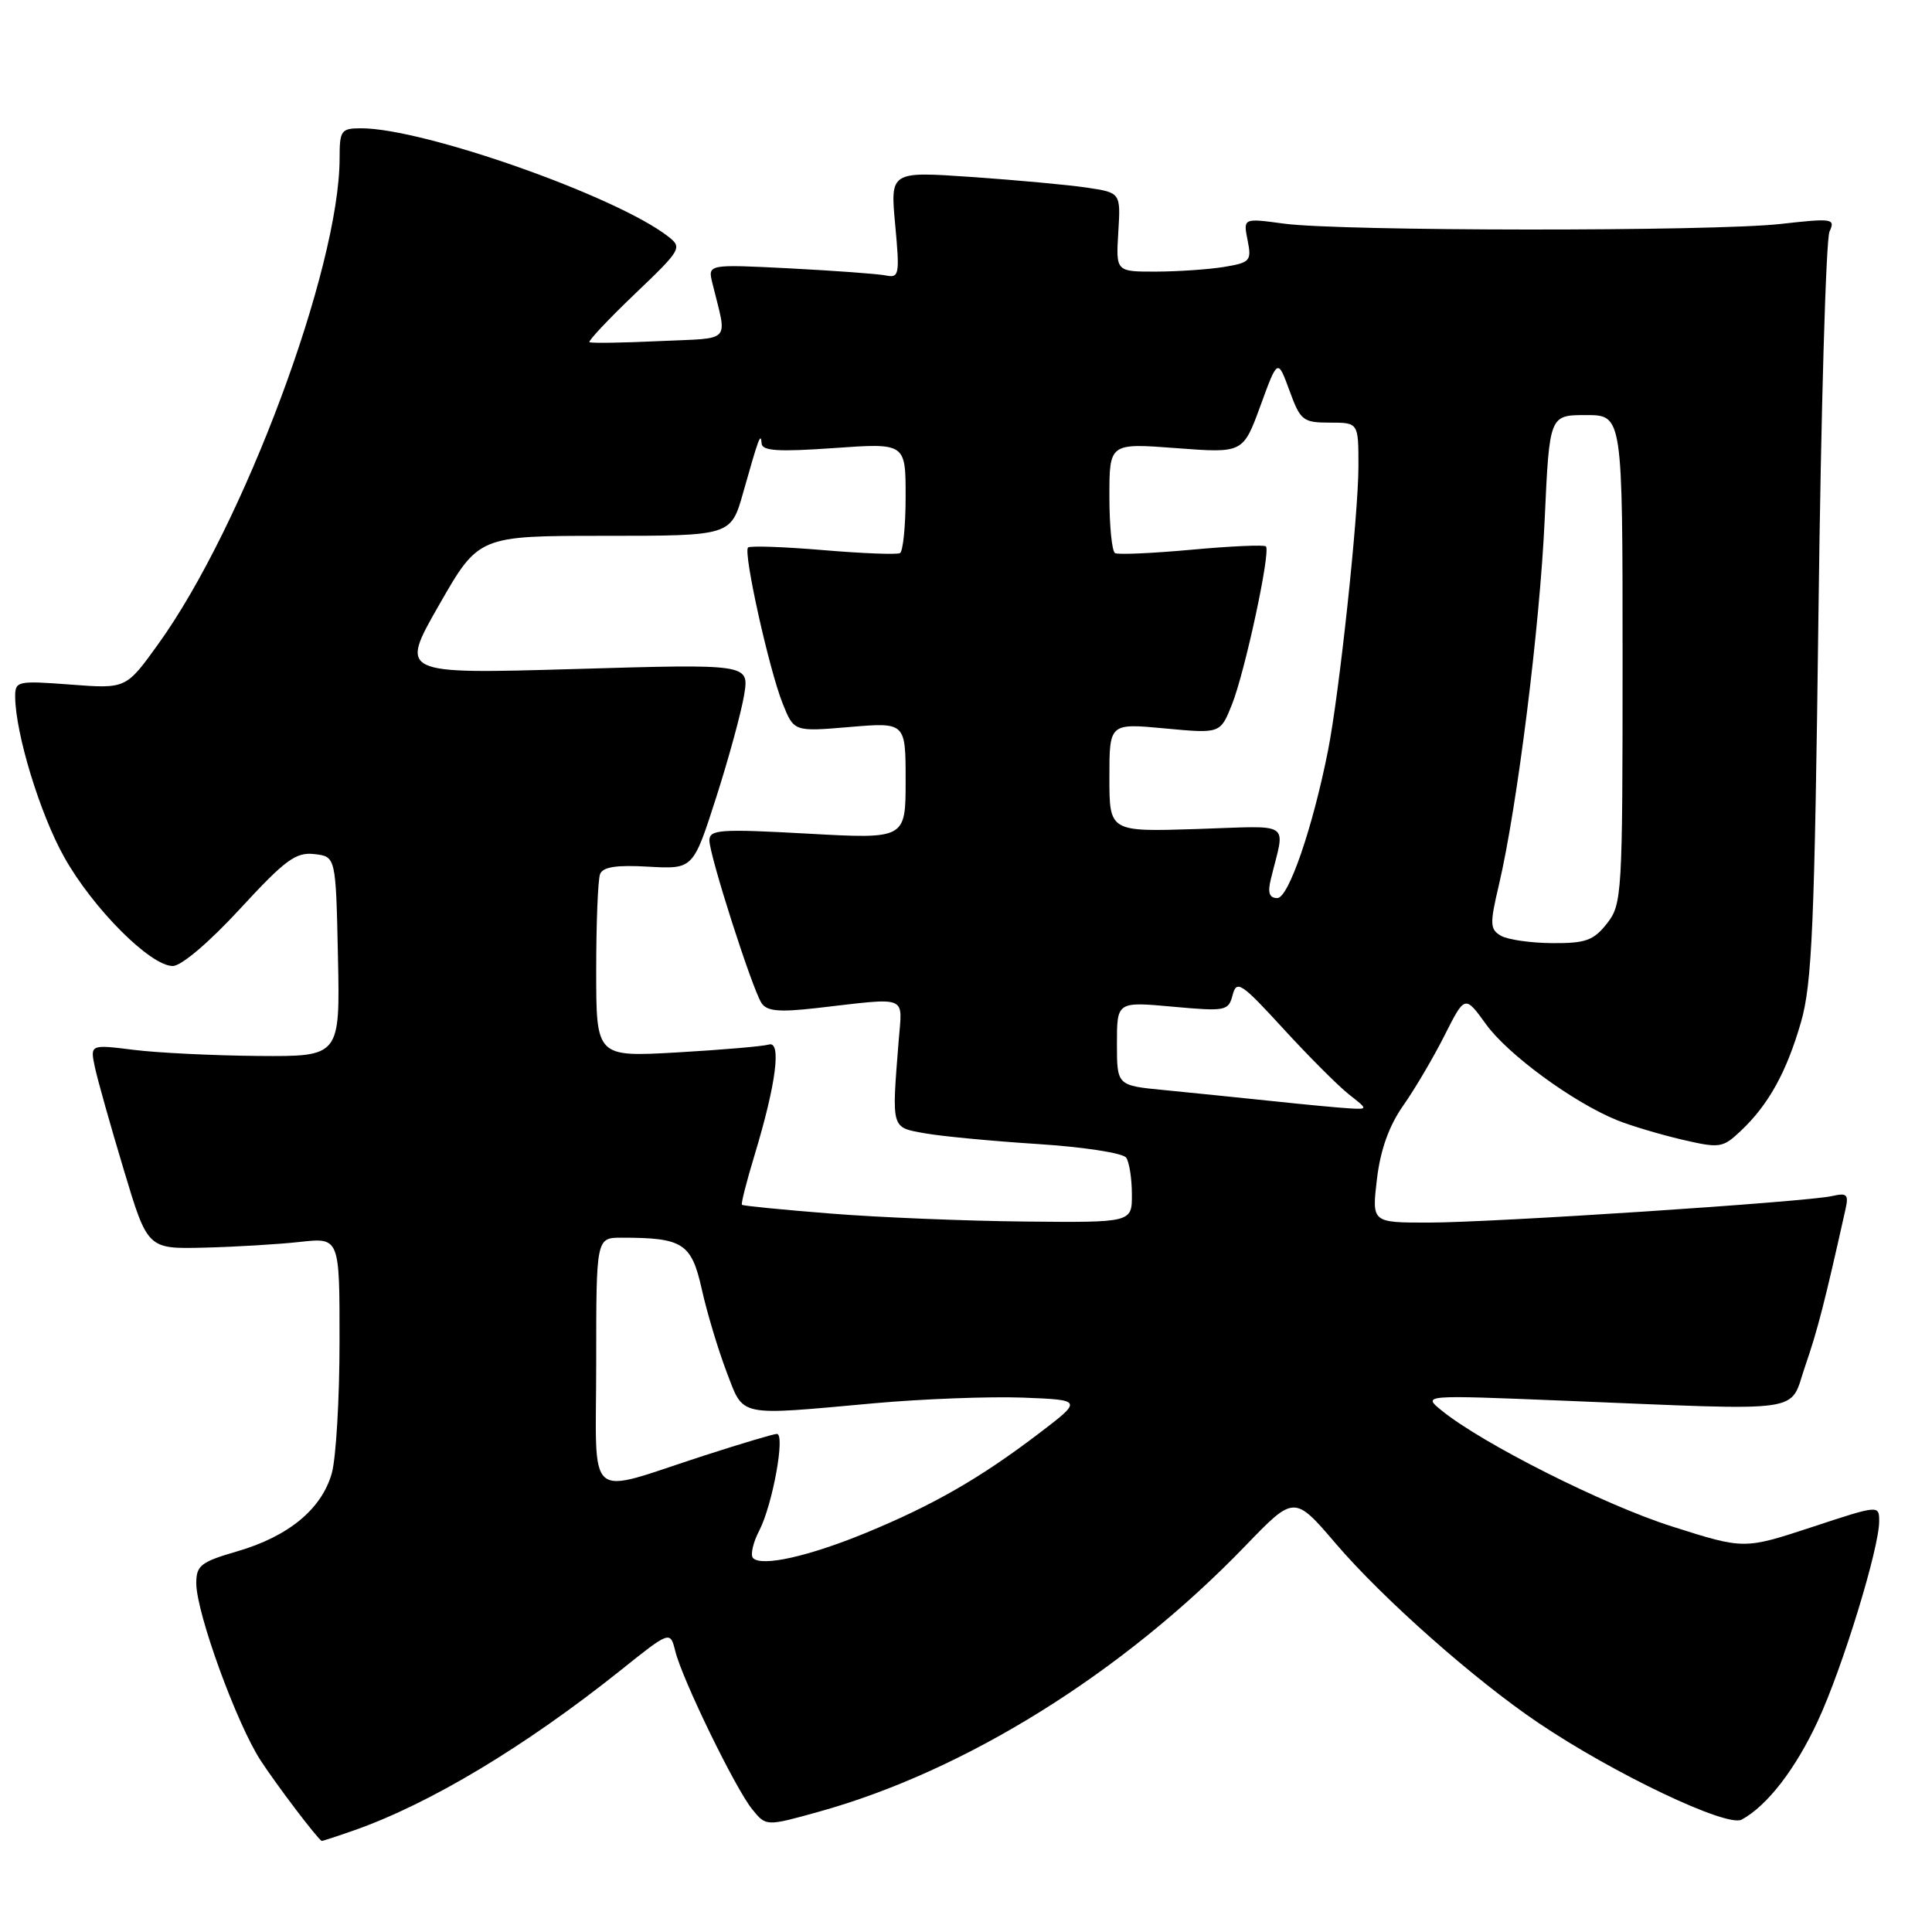 <?xml version="1.0" encoding="UTF-8" standalone="no"?>
<!DOCTYPE svg PUBLIC "-//W3C//DTD SVG 1.1//EN" "http://www.w3.org/Graphics/SVG/1.1/DTD/svg11.dtd" >
<svg xmlns="http://www.w3.org/2000/svg" xmlns:xlink="http://www.w3.org/1999/xlink" version="1.1" viewBox="0 0 256 256">
 <g >
 <path fill="currentColor"
d=" M 47.00 242.50 C 57.03 238.96 69.59 231.41 82.15 221.39 C 88.80 216.07 88.80 216.07 89.48 218.79 C 90.41 222.55 97.45 237.02 99.68 239.75 C 101.51 242.01 101.51 242.01 108.51 240.06 C 127.92 234.67 148.79 221.66 165.00 204.85 C 171.50 198.11 171.50 198.11 177.00 204.54 C 183.24 211.83 195.34 222.55 203.80 228.26 C 213.77 235.00 228.82 242.17 230.78 241.11 C 234.17 239.27 237.93 234.40 240.89 228.00 C 244.14 221.01 249.00 205.16 249.00 201.59 C 249.00 199.41 249.00 199.41 240.05 202.36 C 231.10 205.30 231.10 205.30 221.60 202.28 C 212.54 199.41 196.35 191.25 191.00 186.88 C 188.50 184.84 188.50 184.84 207.00 185.59 C 240.00 186.93 237.00 187.36 239.20 181.00 C 240.84 176.25 241.79 172.55 244.54 160.22 C 244.98 158.28 244.72 158.03 242.78 158.48 C 239.37 159.26 197.80 162.00 189.23 162.00 C 181.77 162.00 181.77 162.00 182.45 156.25 C 182.91 152.37 184.04 149.20 185.93 146.50 C 187.48 144.30 189.95 140.10 191.42 137.18 C 194.11 131.85 194.11 131.85 196.93 135.75 C 199.83 139.75 208.46 146.07 214.24 148.42 C 216.03 149.15 219.89 150.30 222.81 150.99 C 227.87 152.17 228.25 152.12 230.63 149.88 C 234.33 146.40 236.72 142.09 238.64 135.44 C 240.11 130.35 240.44 122.58 240.96 81.00 C 241.29 54.33 241.95 31.68 242.42 30.68 C 243.22 28.96 242.83 28.90 235.89 29.68 C 226.87 30.68 177.58 30.65 170.11 29.63 C 164.73 28.90 164.73 28.90 165.31 31.82 C 165.86 34.57 165.67 34.79 162.20 35.37 C 160.17 35.70 156.11 35.98 153.18 35.99 C 147.86 36.00 147.86 36.00 148.18 30.77 C 148.50 25.53 148.50 25.53 144.00 24.86 C 141.53 24.49 134.65 23.86 128.73 23.45 C 117.96 22.71 117.96 22.71 118.62 29.80 C 119.23 36.39 119.15 36.86 117.39 36.50 C 116.35 36.29 110.61 35.87 104.64 35.56 C 93.78 35.01 93.78 35.01 94.39 37.50 C 96.37 45.62 97.18 44.74 87.33 45.20 C 82.47 45.43 78.33 45.49 78.11 45.34 C 77.90 45.19 80.60 42.32 84.11 38.96 C 90.31 33.04 90.44 32.81 88.50 31.31 C 81.59 25.96 56.15 17.00 47.87 17.00 C 45.20 17.00 45.00 17.27 45.00 20.93 C 45.00 35.52 32.23 69.74 20.94 85.38 C 16.70 91.27 16.70 91.27 9.35 90.71 C 2.30 90.18 2.00 90.24 2.01 92.33 C 2.05 97.20 5.29 107.83 8.50 113.56 C 12.30 120.36 19.92 128.00 22.89 128.00 C 24.03 128.00 27.73 124.85 31.81 120.42 C 37.79 113.93 39.20 112.89 41.65 113.17 C 44.50 113.50 44.50 113.50 44.78 126.75 C 45.06 140.00 45.06 140.00 34.28 139.92 C 28.35 139.87 20.90 139.51 17.71 139.11 C 11.93 138.39 11.93 138.39 12.58 141.44 C 12.94 143.12 14.66 149.22 16.40 155.00 C 19.55 165.50 19.55 165.50 27.03 165.32 C 31.14 165.22 36.86 164.88 39.75 164.56 C 45.00 163.98 45.00 163.98 44.99 177.74 C 44.99 185.31 44.53 193.16 43.97 195.19 C 42.64 199.94 38.25 203.58 31.43 205.56 C 26.59 206.97 26.00 207.43 26.01 209.82 C 26.03 213.76 31.38 228.46 34.56 233.31 C 36.74 236.64 42.00 243.57 42.62 243.93 C 42.69 243.97 44.66 243.32 47.00 242.50 Z  M 99.79 206.46 C 99.40 206.07 99.77 204.41 100.62 202.78 C 102.37 199.38 104.08 190.00 102.94 190.00 C 102.52 190.00 98.20 191.29 93.34 192.86 C 77.29 198.05 79.00 199.52 79.00 180.52 C 79.00 164.00 79.00 164.00 82.37 164.00 C 90.50 164.00 91.62 164.72 92.99 170.83 C 93.68 173.94 95.16 178.84 96.26 181.74 C 98.60 187.84 97.49 187.60 115.83 185.94 C 122.25 185.36 131.10 185.03 135.50 185.19 C 143.50 185.50 143.50 185.50 137.50 190.06 C 129.83 195.89 123.62 199.45 114.74 203.11 C 107.17 206.23 100.95 207.62 99.79 206.46 Z  M 110.03 160.80 C 103.72 160.30 98.44 159.78 98.31 159.64 C 98.17 159.51 98.93 156.52 100.00 153.00 C 102.84 143.62 103.58 137.87 101.87 138.41 C 101.11 138.64 95.66 139.11 89.75 139.45 C 79.00 140.06 79.00 140.06 79.00 128.61 C 79.00 122.32 79.23 116.56 79.51 115.83 C 79.87 114.87 81.68 114.59 85.93 114.84 C 91.85 115.17 91.85 115.17 94.91 105.63 C 96.59 100.39 98.25 94.27 98.61 92.04 C 99.26 87.97 99.26 87.97 76.10 88.65 C 52.94 89.32 52.94 89.32 58.18 80.16 C 63.42 71.00 63.42 71.00 80.14 71.00 C 96.86 71.00 96.86 71.00 98.48 65.25 C 100.53 57.99 100.82 57.20 100.92 58.77 C 100.98 59.75 103.15 59.89 110.50 59.37 C 120.00 58.70 120.00 58.70 120.00 65.79 C 120.00 69.69 119.66 73.06 119.25 73.29 C 118.84 73.51 114.24 73.33 109.04 72.89 C 103.83 72.45 99.37 72.30 99.12 72.55 C 98.46 73.20 101.91 88.73 103.70 93.20 C 105.20 96.96 105.20 96.96 112.60 96.33 C 120.00 95.71 120.00 95.71 120.00 103.44 C 120.00 111.18 120.00 111.18 107.00 110.46 C 95.40 109.82 94.00 109.92 94.00 111.36 C 94.00 113.34 99.64 130.95 100.90 132.90 C 101.60 133.99 103.21 134.14 108.15 133.58 C 120.59 132.16 119.56 131.74 119.07 138.00 C 118.15 149.67 118.06 149.36 122.50 150.16 C 124.70 150.56 131.45 151.20 137.50 151.59 C 143.59 151.98 148.83 152.79 149.23 153.40 C 149.64 154.01 149.98 156.19 149.98 158.25 C 150.00 162.00 150.00 162.00 135.75 161.86 C 127.91 161.78 116.34 161.31 110.03 160.80 Z  M 168.50 145.89 C 164.10 145.43 157.69 144.78 154.25 144.44 C 148.00 143.84 148.00 143.84 148.00 138.28 C 148.00 132.72 148.00 132.72 155.38 133.39 C 162.42 134.03 162.78 133.96 163.33 131.84 C 163.86 129.82 164.48 130.23 170.04 136.30 C 173.40 139.97 177.31 143.88 178.71 144.99 C 181.27 147.00 181.27 147.00 178.88 146.87 C 177.57 146.80 172.90 146.36 168.50 145.89 Z  M 198.88 123.99 C 197.42 123.14 197.39 122.44 198.61 117.27 C 201.03 107.00 204.04 82.98 204.68 68.81 C 205.31 55.00 205.31 55.00 210.16 55.00 C 215.00 55.00 215.00 55.00 215.00 87.37 C 215.00 118.59 214.93 119.82 212.93 122.37 C 211.16 124.62 210.10 125.00 205.68 124.97 C 202.83 124.95 199.77 124.51 198.88 123.99 Z  M 168.39 116.50 C 170.30 108.64 171.48 109.44 158.55 109.85 C 147.00 110.22 147.00 110.22 147.00 103.02 C 147.00 95.83 147.00 95.83 154.35 96.52 C 161.70 97.21 161.70 97.21 163.24 93.35 C 164.97 89.01 168.40 73.06 167.74 72.40 C 167.50 72.17 163.08 72.36 157.90 72.84 C 152.73 73.31 148.16 73.52 147.75 73.29 C 147.34 73.07 147.00 69.69 147.00 65.80 C 147.00 58.71 147.00 58.71 155.86 59.38 C 164.71 60.05 164.71 60.05 167.01 53.78 C 169.30 47.50 169.30 47.50 170.86 51.75 C 172.31 55.73 172.65 56.00 176.21 56.00 C 180.00 56.00 180.00 56.00 180.00 61.75 C 180.00 68.27 177.46 91.96 175.96 99.50 C 173.92 109.76 170.73 119.00 169.25 119.00 C 168.19 119.00 167.95 118.30 168.39 116.50 Z "/>
</g>
</svg>